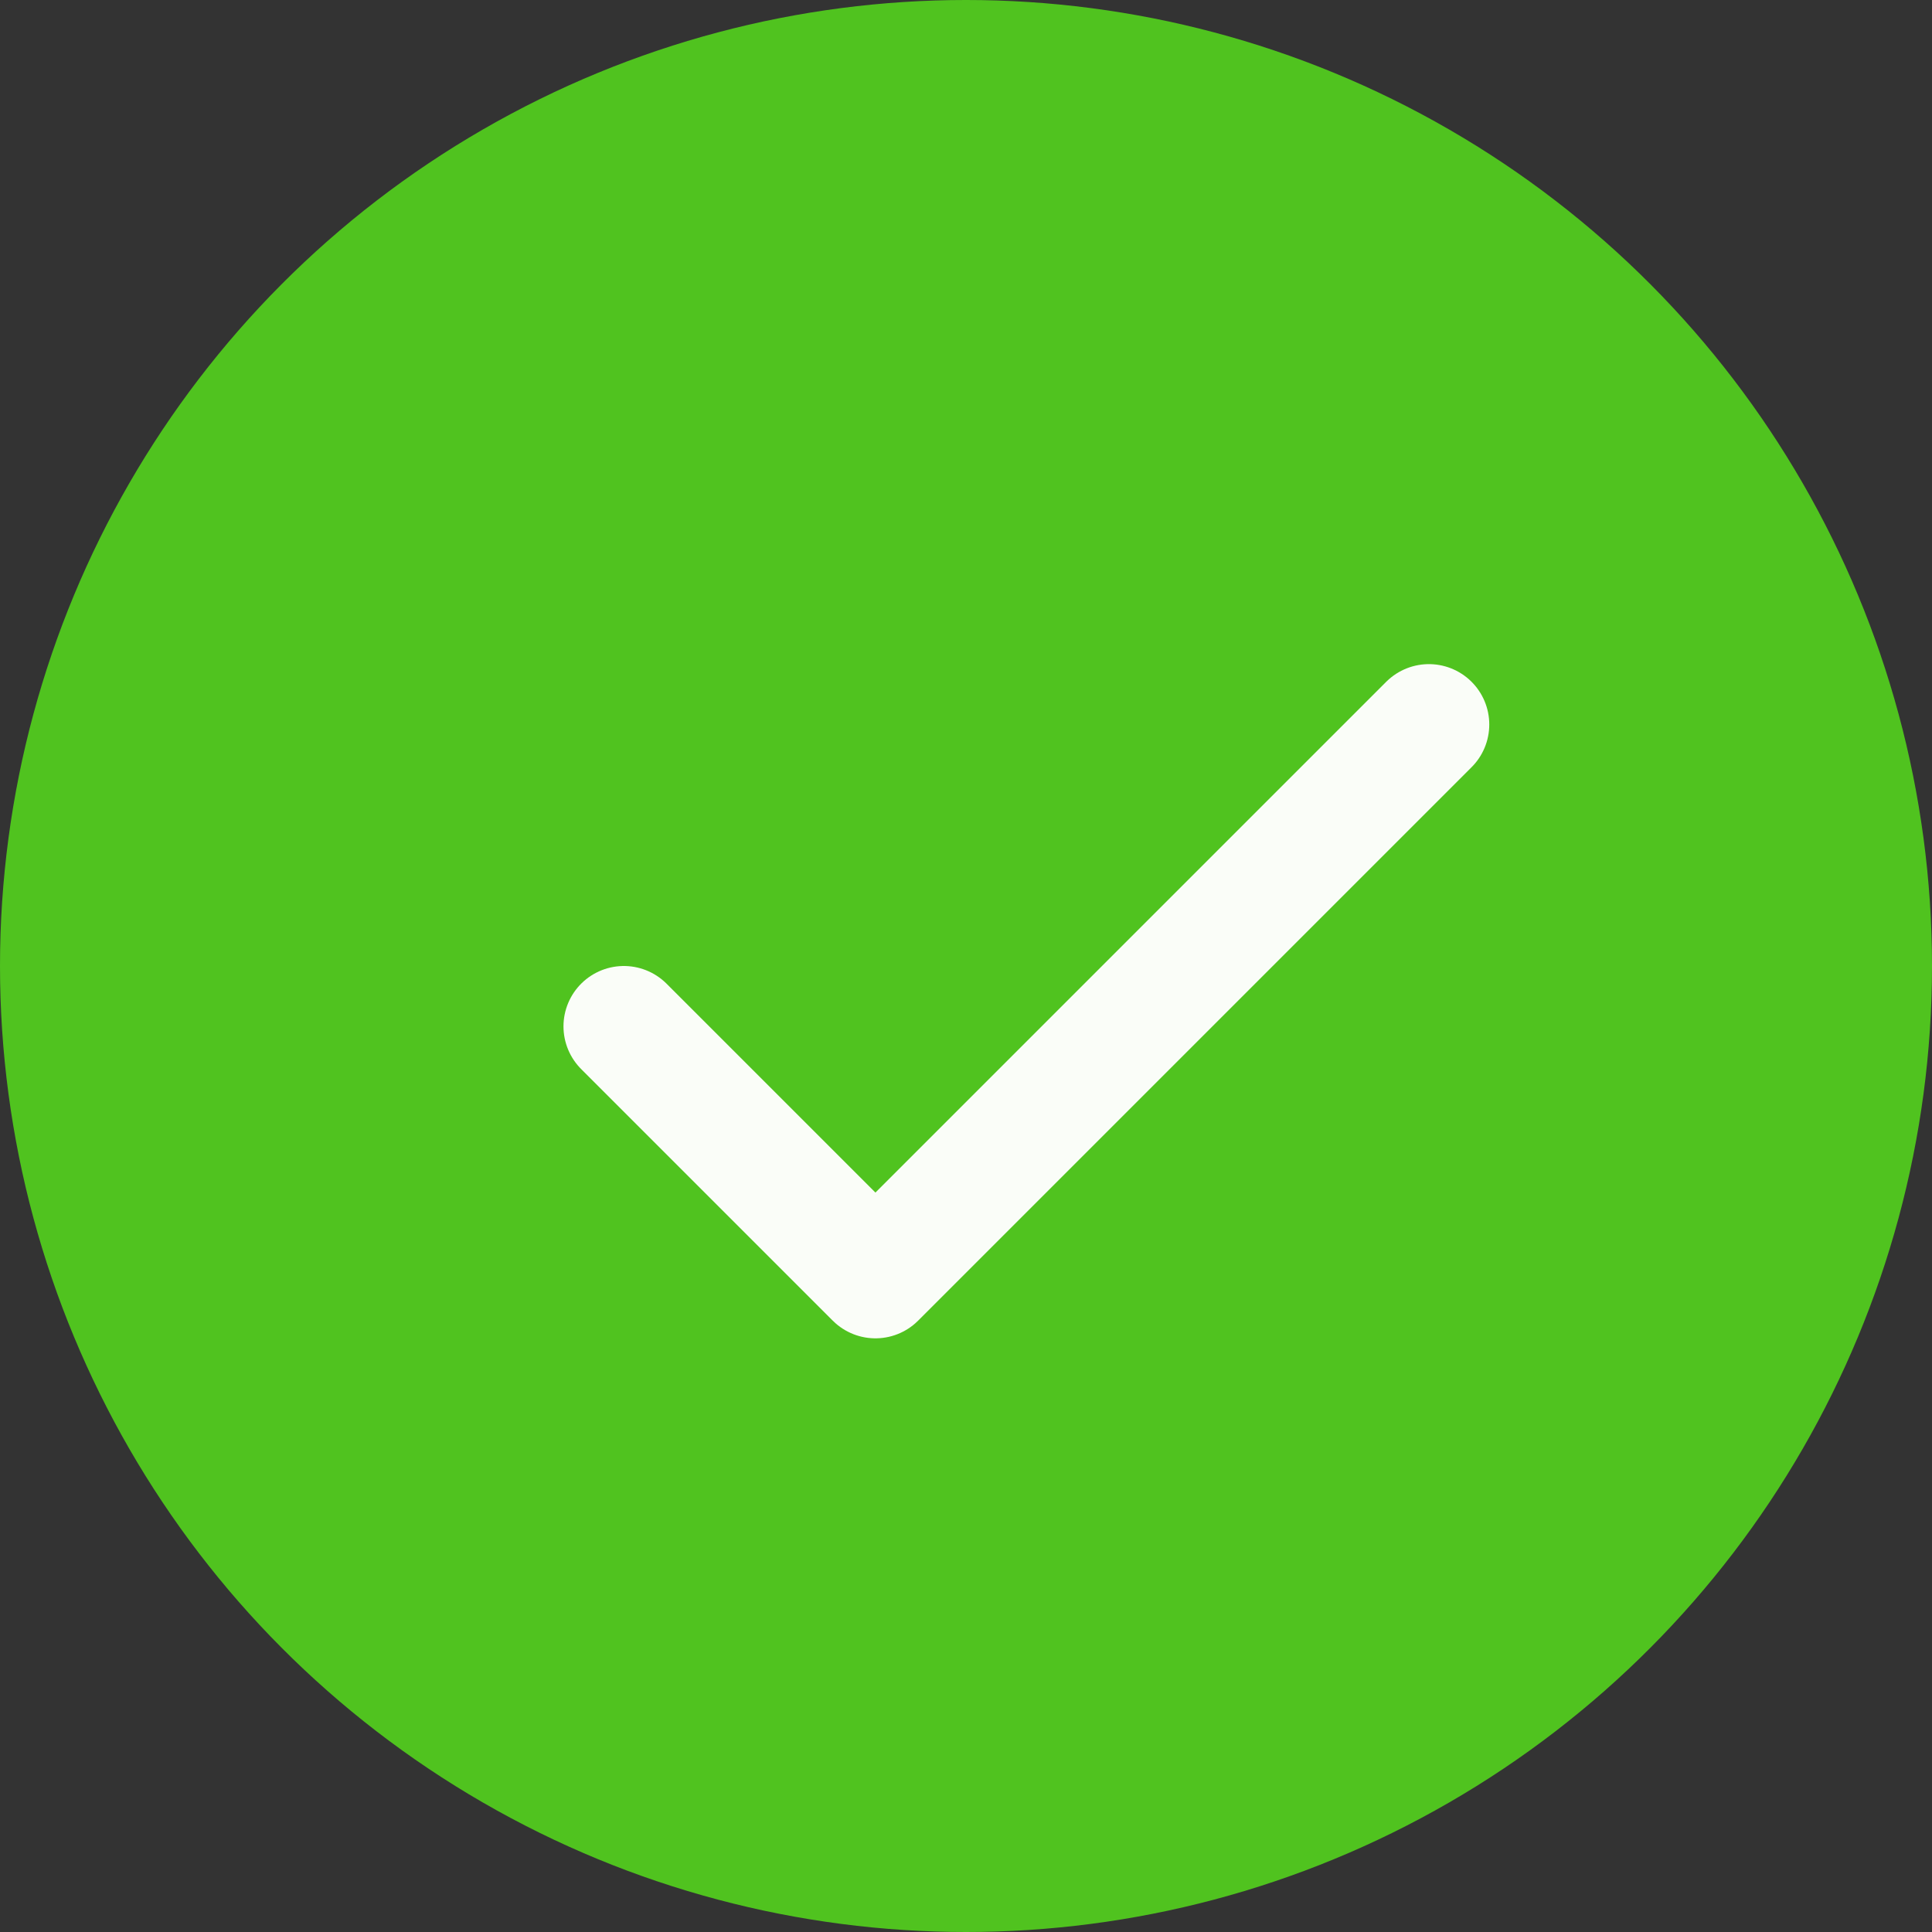 <svg width="32" height="32" viewBox="0 0 32 32" fill="none" xmlns="http://www.w3.org/2000/svg">
<rect x="0" y="0" width="32" height="32" fill="#333333" stroke="none"/>
<circle cx="16" cy="16" r="16" fill="#50C31F"/>
<path d="M23.667 12L14.5 21.167L10.333 17" stroke="#FAFDF8" stroke-width="2" stroke-linecap="round" stroke-linejoin="round"/>
</svg>
